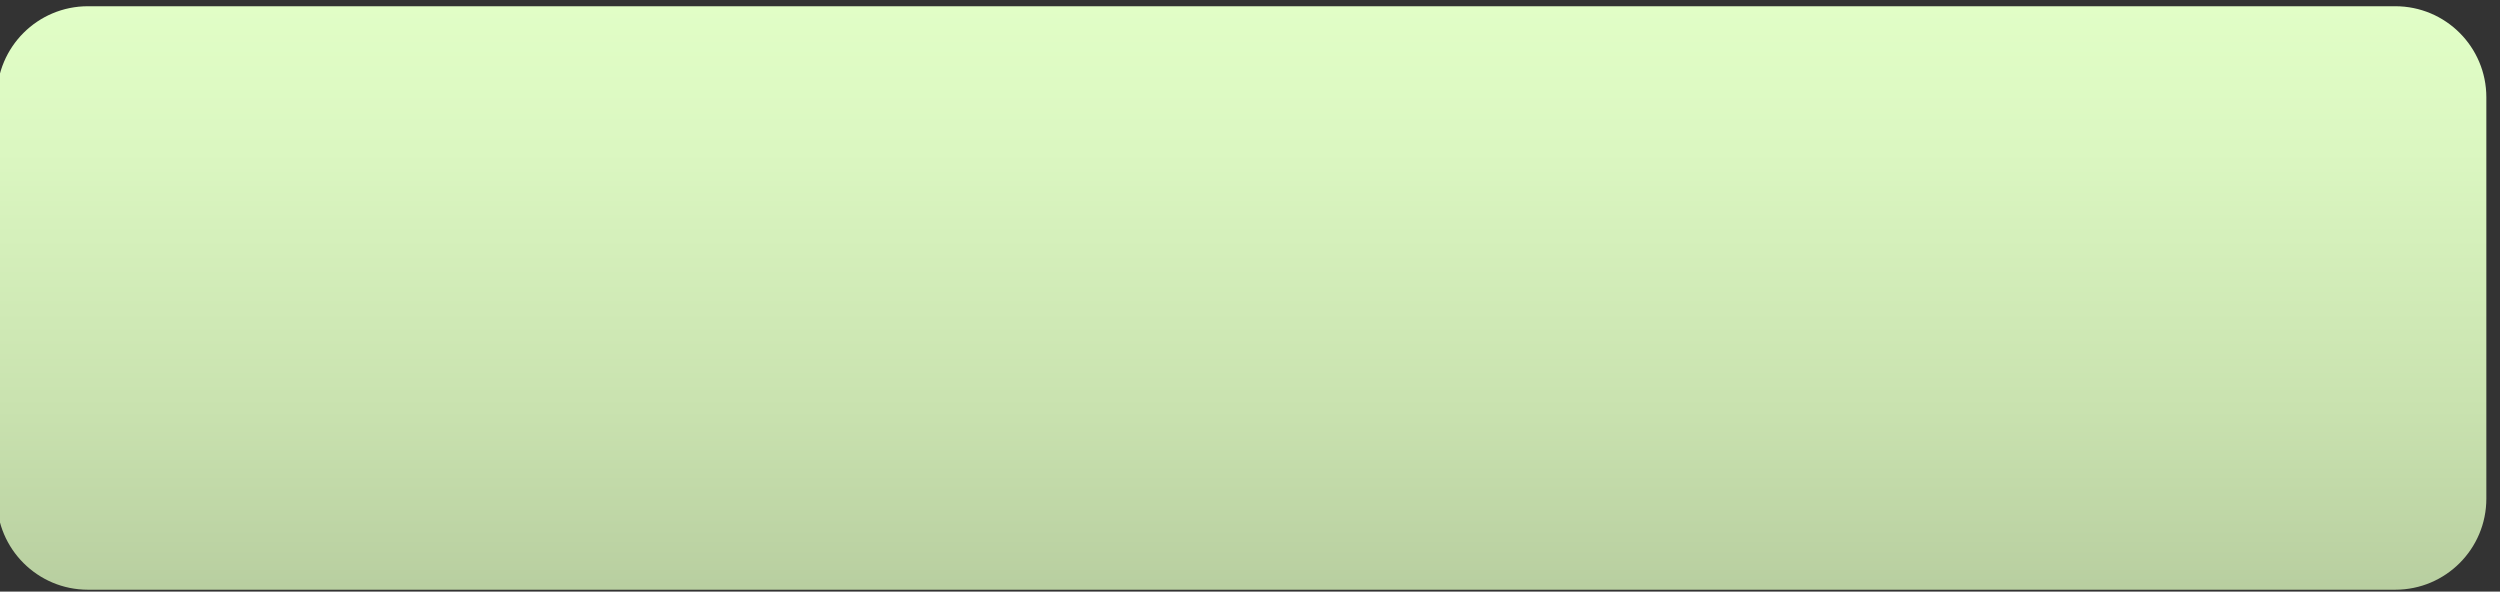 <svg width="262" height="62" viewBox="0 0 262 62" fill="none" xmlns="http://www.w3.org/2000/svg" xmlns:xlink="http://www.w3.org/1999/xlink">
<rect x="0" y="0" width="262" height="62" fill="#333333" stroke="none"/>
<path d="M251.027,0.654L9.211,0.654C3.941,0.654 -0.331,4.926 -0.331,10.196L-0.331,52.26C-0.331,57.53 3.941,61.802 9.211,61.802L251.027,61.802C256.299,61.802 260.569,57.53 260.569,52.26L260.569,10.196C260.569,4.926 256.299,0.654 251.027,0.654Z" fill="url(#pf_0_26_1310)"/>
<defs>
<linearGradient id="pf_0_26_1310" x1="130.127" y1="-1.845" x2="130.127" y2="64.082" gradientUnits="userSpaceOnUse">
<stop stop-color="#E2FFC7"/>
<stop offset="0.267" stop-color="#DBF7C1"/>
<stop offset="0.678" stop-color="#C9E2AF"/>
<stop offset="1" stop-color="#B6CC9E"/>
</linearGradient>
</defs>
</svg>
